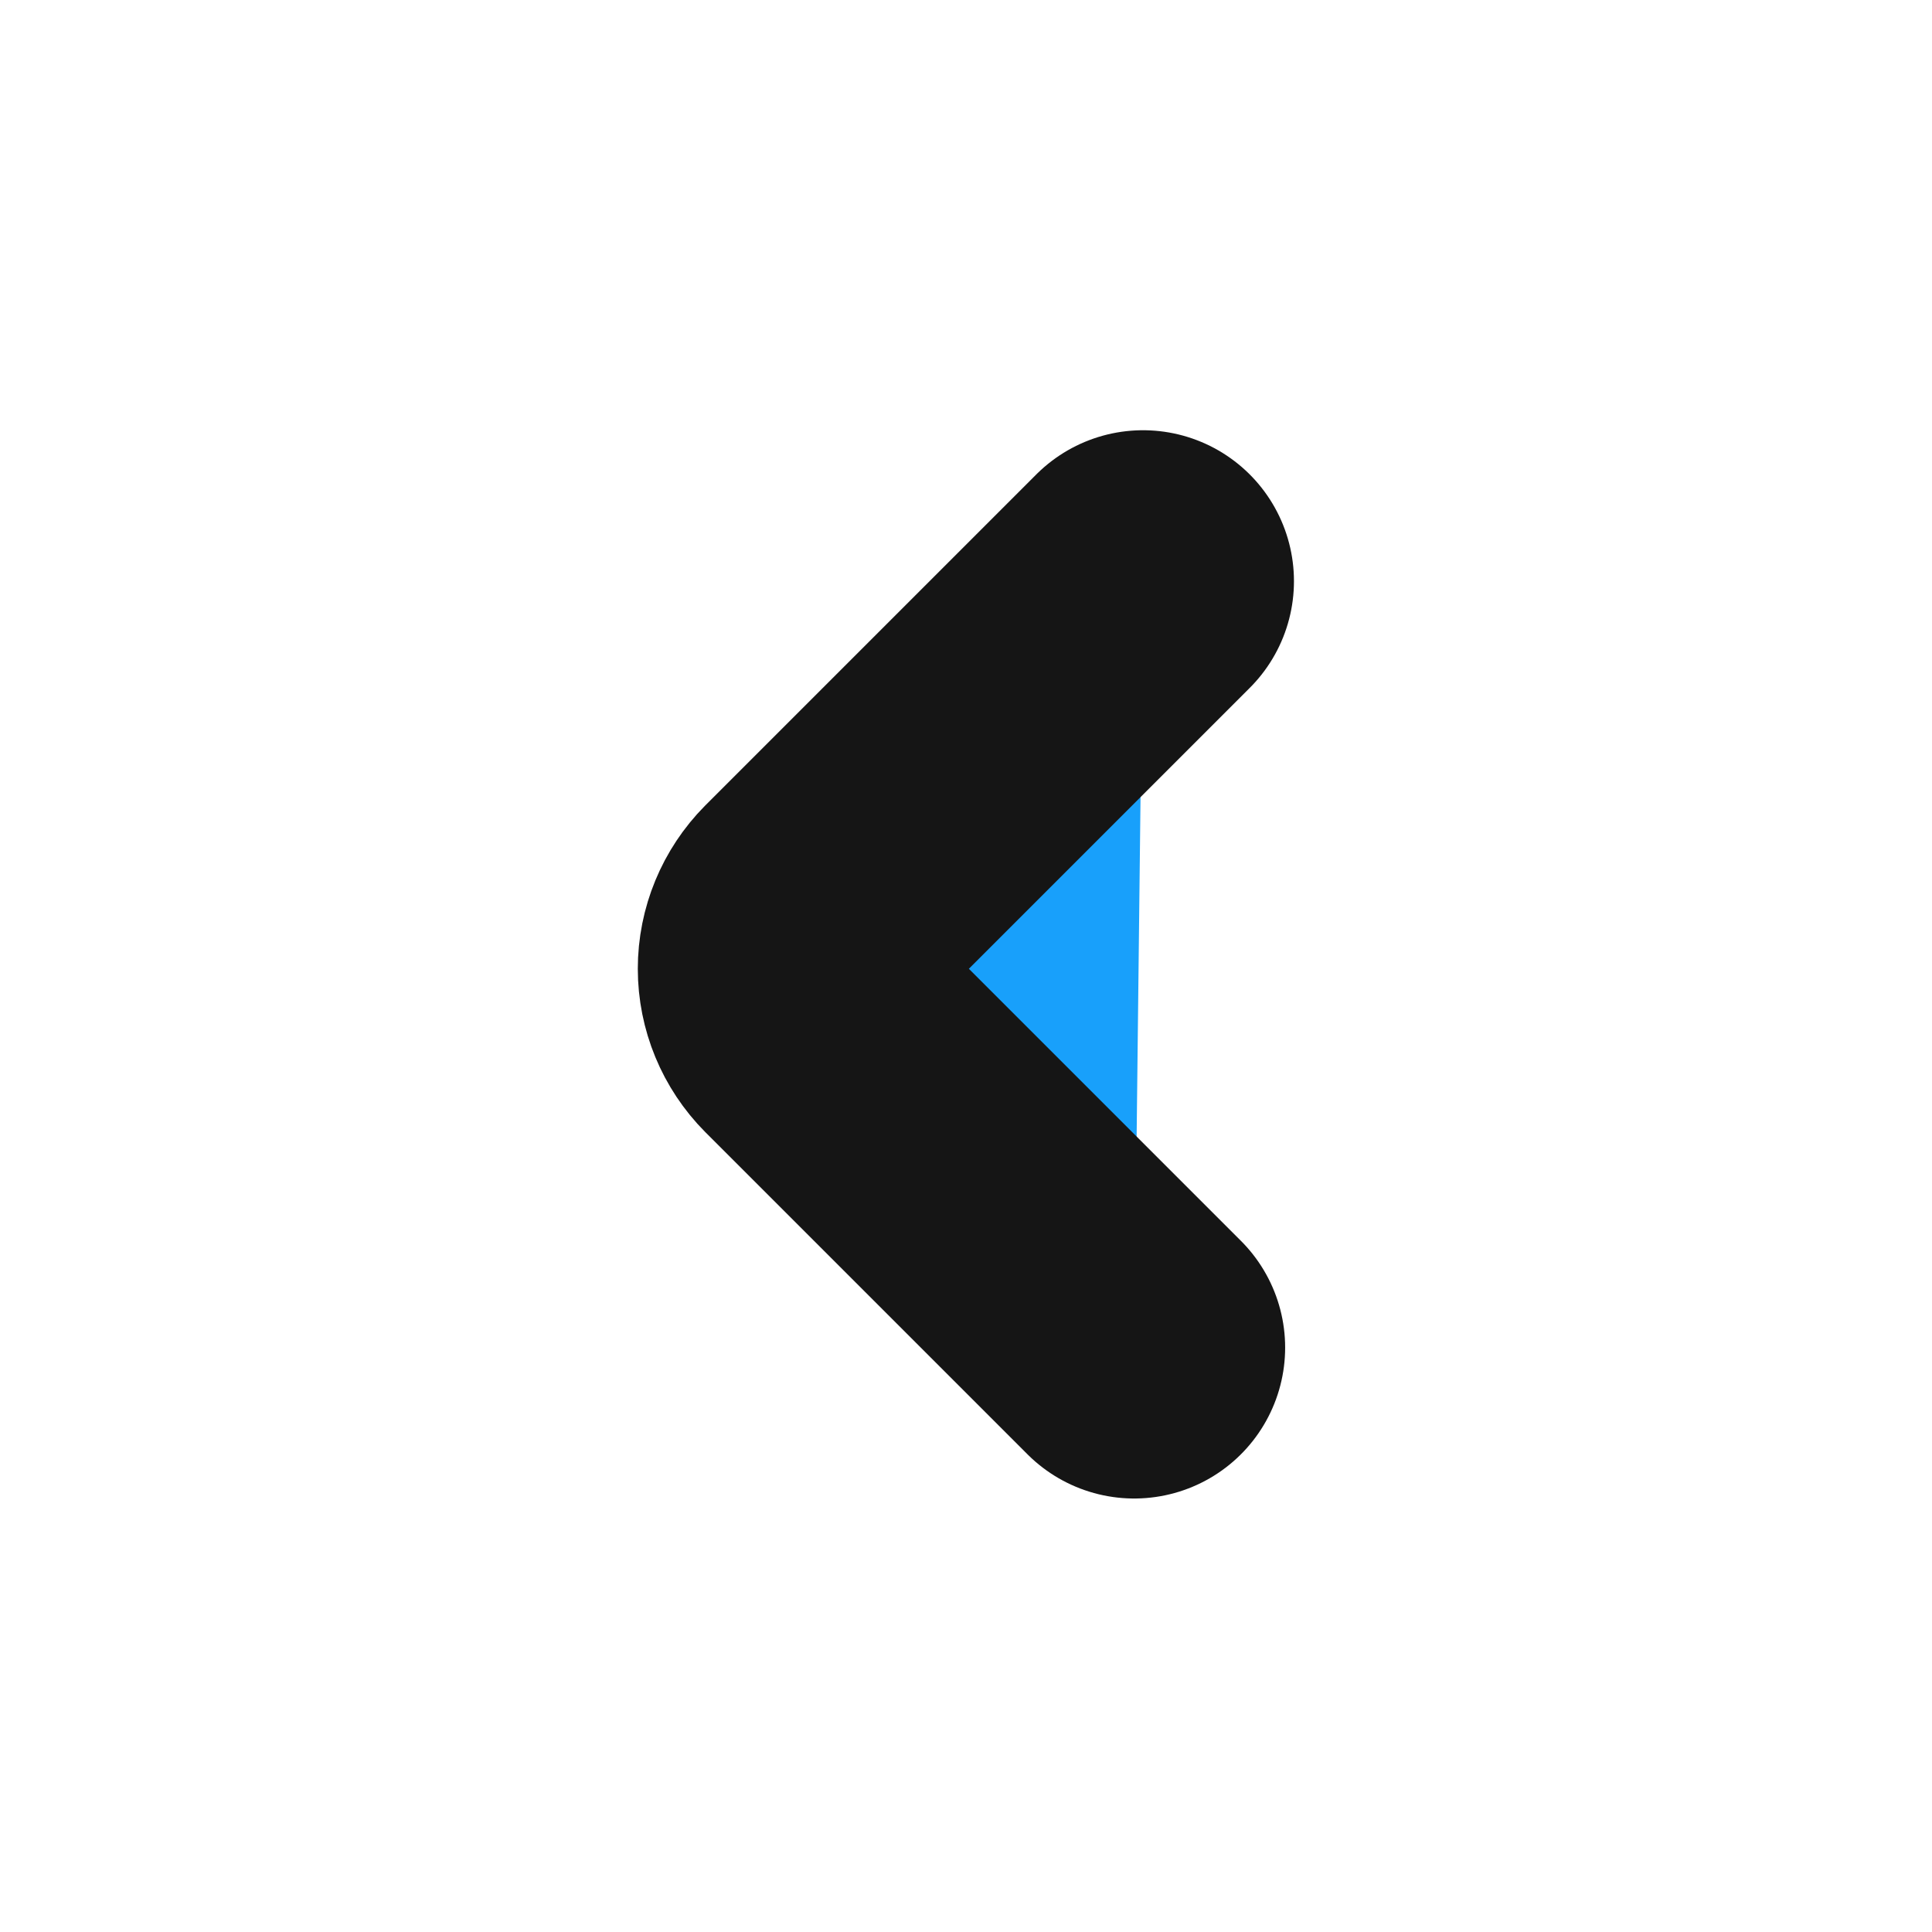 <svg width="16" height="16" viewBox="0 0 16 16" fill="none" xmlns="http://www.w3.org/2000/svg">
<path d="M9.466 4.813L6.726 7.553C6.602 7.678 6.532 7.847 6.532 8.023C6.532 8.199 6.602 8.368 6.726 8.493L9.393 11.16" fill="#18A0FB"/>
<path d="M9.466 4.813L6.726 7.553C6.602 7.678 6.532 7.847 6.532 8.023C6.532 8.199 6.602 8.368 6.726 8.493L9.393 11.16" stroke="#151515" stroke-width="2.5" stroke-linecap="round" stroke-linejoin="bevel"/>
</svg>
